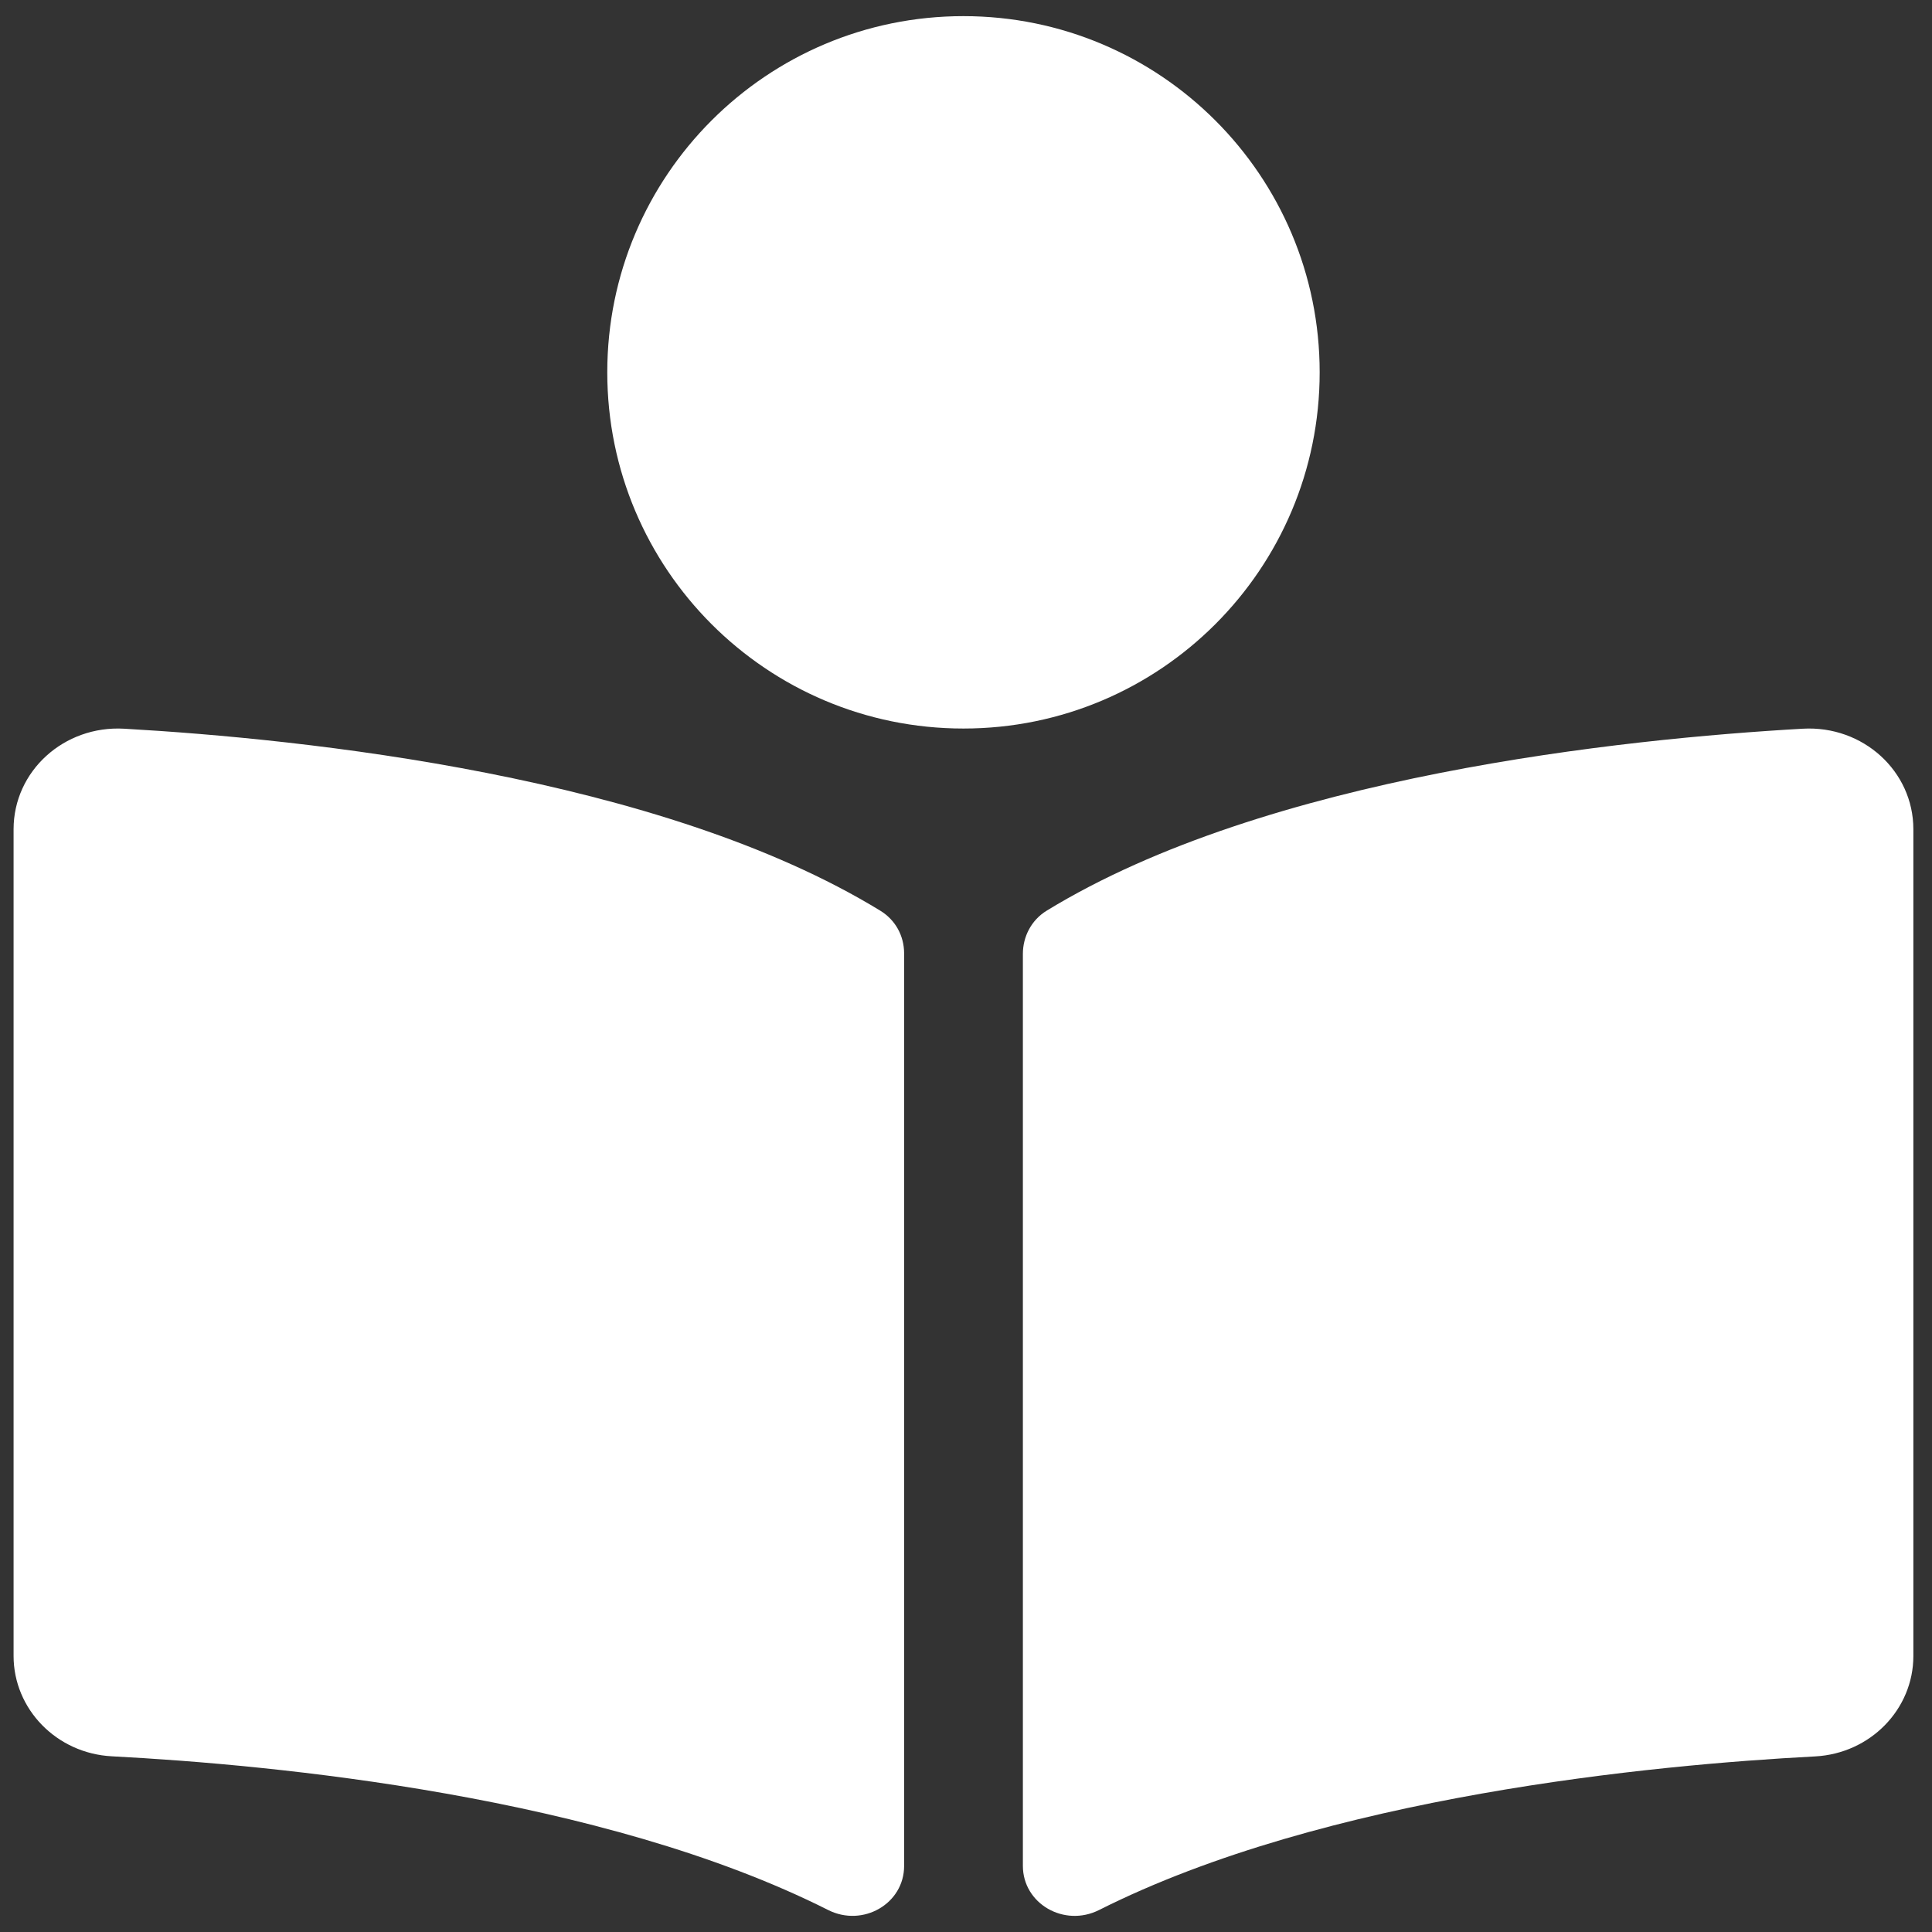 <svg width="34" height="34" viewBox="0 0 34 34" fill="none" xmlns="http://www.w3.org/2000/svg">
<rect x="0" y="0" width="34" height="34" fill="#333333" stroke="none"/>
<g clip-path="url(#clip0_37_70)">
<path d="M23.224 6.552C23.224 3.09 20.417 0.284 16.955 0.284C13.493 0.284 10.687 3.09 10.687 6.552C10.687 10.014 13.493 12.821 16.955 12.821C20.417 12.821 23.224 10.014 23.224 6.552ZM15.492 16.027C11.618 13.655 5.343 13.004 2.185 12.824C1.124 12.764 0.239 13.572 0.239 14.593V29.142C0.239 30.077 0.996 30.858 1.969 30.908C4.819 31.057 10.587 31.605 14.574 33.613C15.186 33.921 15.911 33.502 15.911 32.838V16.775C15.91 16.47 15.76 16.191 15.492 16.027ZM31.726 12.824C28.569 13.003 22.293 13.655 18.419 16.027C18.151 16.191 18.001 16.482 18.001 16.787V32.836C18.001 33.502 18.728 33.922 19.342 33.613C23.328 31.607 29.092 31.059 31.942 30.91C32.916 30.859 33.672 30.079 33.672 29.143V14.593C33.672 13.572 32.787 12.764 31.726 12.824Z" fill="white"/>
</g>
<defs>
<clipPath id="clip0_37_70">
<rect width="33.433" height="33.433" fill="white" transform="translate(0.239 0.284)"/>
</clipPath>
</defs>
</svg>
